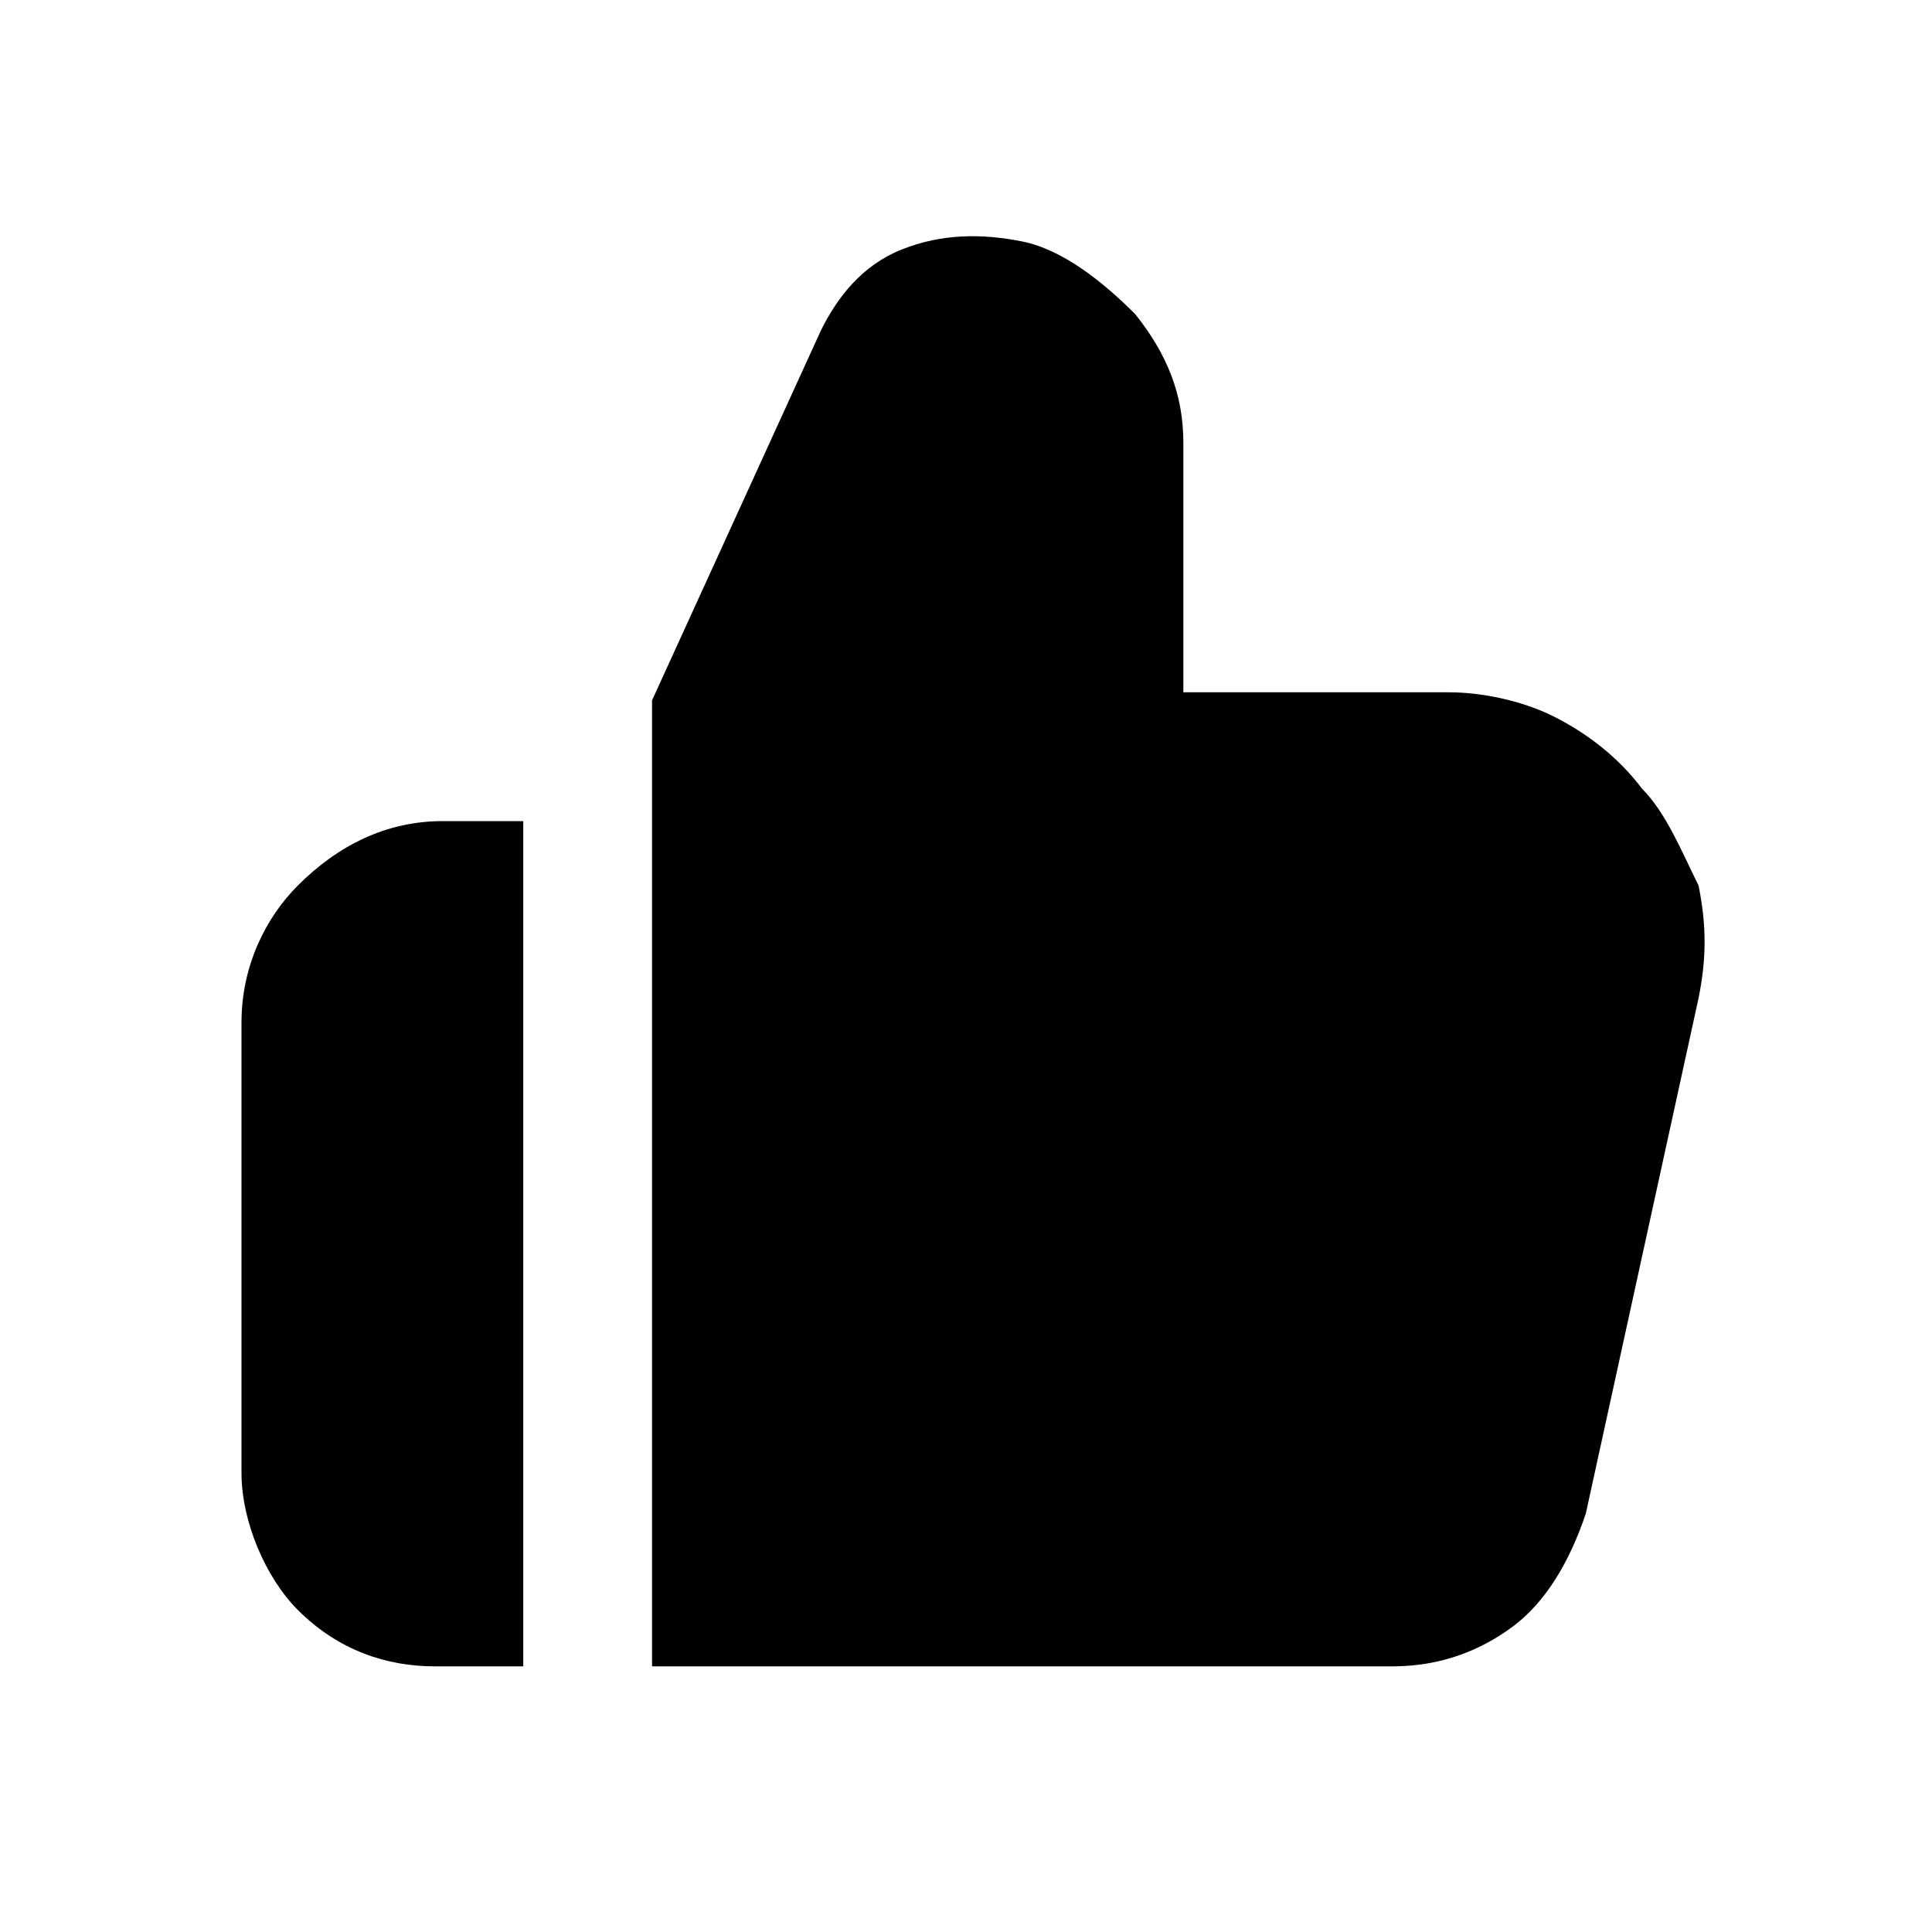 <svg width="24" height="24" viewBox="0 0 24 24" fill="none" xmlns="http://www.w3.org/2000/svg">
<path fill-rule="evenodd" clip-rule="evenodd" d="M3.7 11C3.3 11.4 3 12 3 12.7V18.3C3 18.9 3.3 19.6 3.7 20C4.2 20.5 4.8 20.7 5.4 20.7H6.5V10.2H5.5C4.8 10.2 4.2 10.5 3.7 11Z" fill="black"/>
<path fill-rule="evenodd" clip-rule="evenodd" d="M20.4 9.8C20.1 9.4 19.7 9.1 19.3 8.9C18.9 8.7 18.4 8.6 18 8.6H14.7V5.5C14.7 4.9 14.5 4.4 14.1 3.9C13.7 3.5 13.2 3.1 12.7 3C12.2 2.9 11.7 2.9 11.2 3.1C10.7 3.3 10.4 3.7 10.2 4.1L8.1 8.7V20.7H17.3C17.9 20.7 18.4 20.5 18.8 20.2C19.2 19.9 19.5 19.4 19.7 18.8L21.1 12.4C21.2 11.9 21.2 11.5 21.1 11C20.9 10.6 20.7 10.1 20.4 9.8Z" fill="black"/>
</svg>
